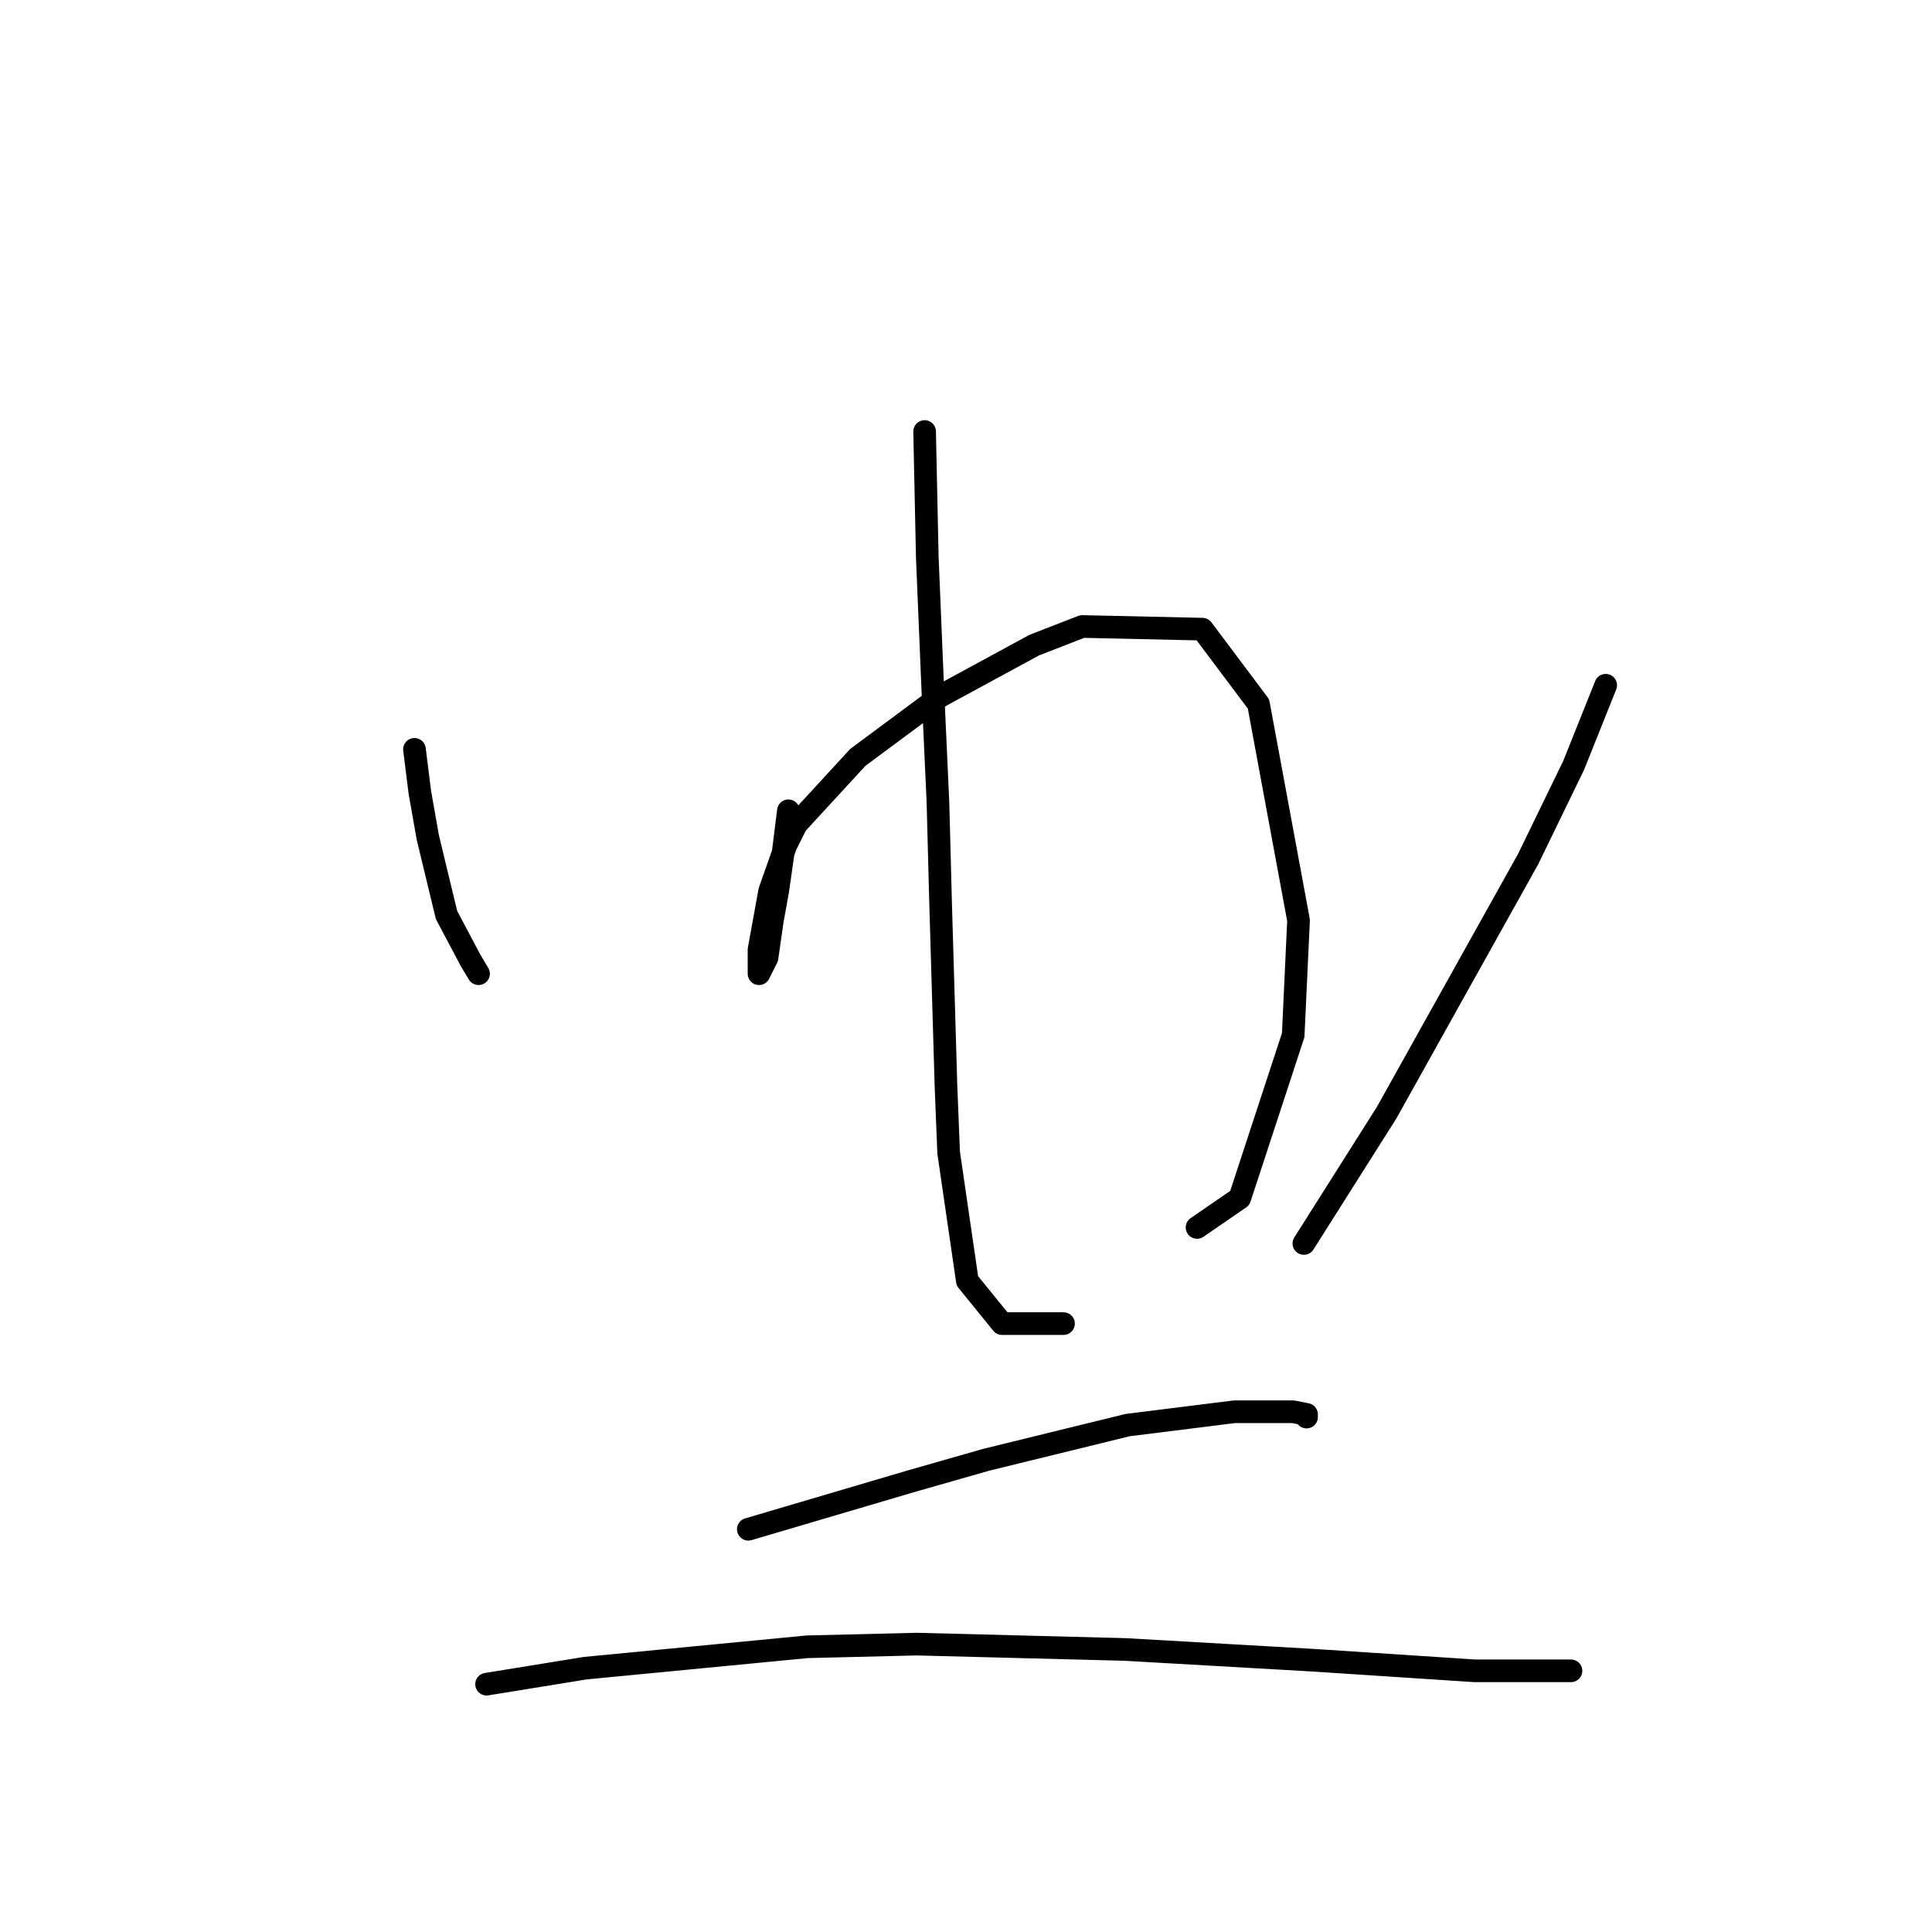 <?xml version="1.0" standalone="no"?>
    <svg width="256" height="256" xmlns="http://www.w3.org/2000/svg" version="1.1">
    <polyline stroke="black" stroke-width="3" stroke-linecap="round" fill="transparent" stroke-linejoin="round" points="54.919 99.293 55.626 104.956 56.688 110.973 59.165 121.236 62.351 127.252 63.412 129.022 63.412 129.022 " />
        <polyline stroke="black" stroke-width="3" stroke-linecap="round" fill="transparent" stroke-linejoin="round" points="104.466 107.433 103.758 113.096 103.051 118.051 102.343 121.944 101.635 126.899 100.573 129.022 100.573 125.837 101.989 118.051 104.112 112.034 105.528 109.203 113.668 100.355 124.639 92.215 137.026 85.491 143.397 83.013 159.323 83.367 166.755 93.277 172.063 121.944 171.356 137.162 164.277 158.751 158.615 162.644 158.615 162.644 " />
        <polyline stroke="black" stroke-width="3" stroke-linecap="round" fill="transparent" stroke-linejoin="round" points="122.516 57.178 122.87 73.812 123.577 90.8 124.285 106.372 124.639 119.82 125.347 143.886 125.701 152.734 128.178 169.722 132.779 175.385 140.919 175.385 140.919 175.385 " />
        <polyline stroke="black" stroke-width="3" stroke-linecap="round" fill="transparent" stroke-linejoin="round" points="212.763 90.8 208.516 101.417 202.5 113.804 183.743 147.425 172.771 164.767 172.771 164.767 " />
        <polyline stroke="black" stroke-width="3" stroke-linecap="round" fill="transparent" stroke-linejoin="round" points="99.158 202.636 120.746 196.265 130.656 193.434 149.413 188.833 163.57 187.064 171.356 187.064 173.125 187.418 173.125 187.771 173.125 187.771 " />
        <polyline stroke="black" stroke-width="3" stroke-linecap="round" fill="transparent" stroke-linejoin="round" points="64.474 223.163 77.569 221.039 106.944 218.208 121.454 217.854 149.059 218.562 173.833 219.977 195.422 221.393 208.162 221.393 208.162 221.393 " />
        </svg>